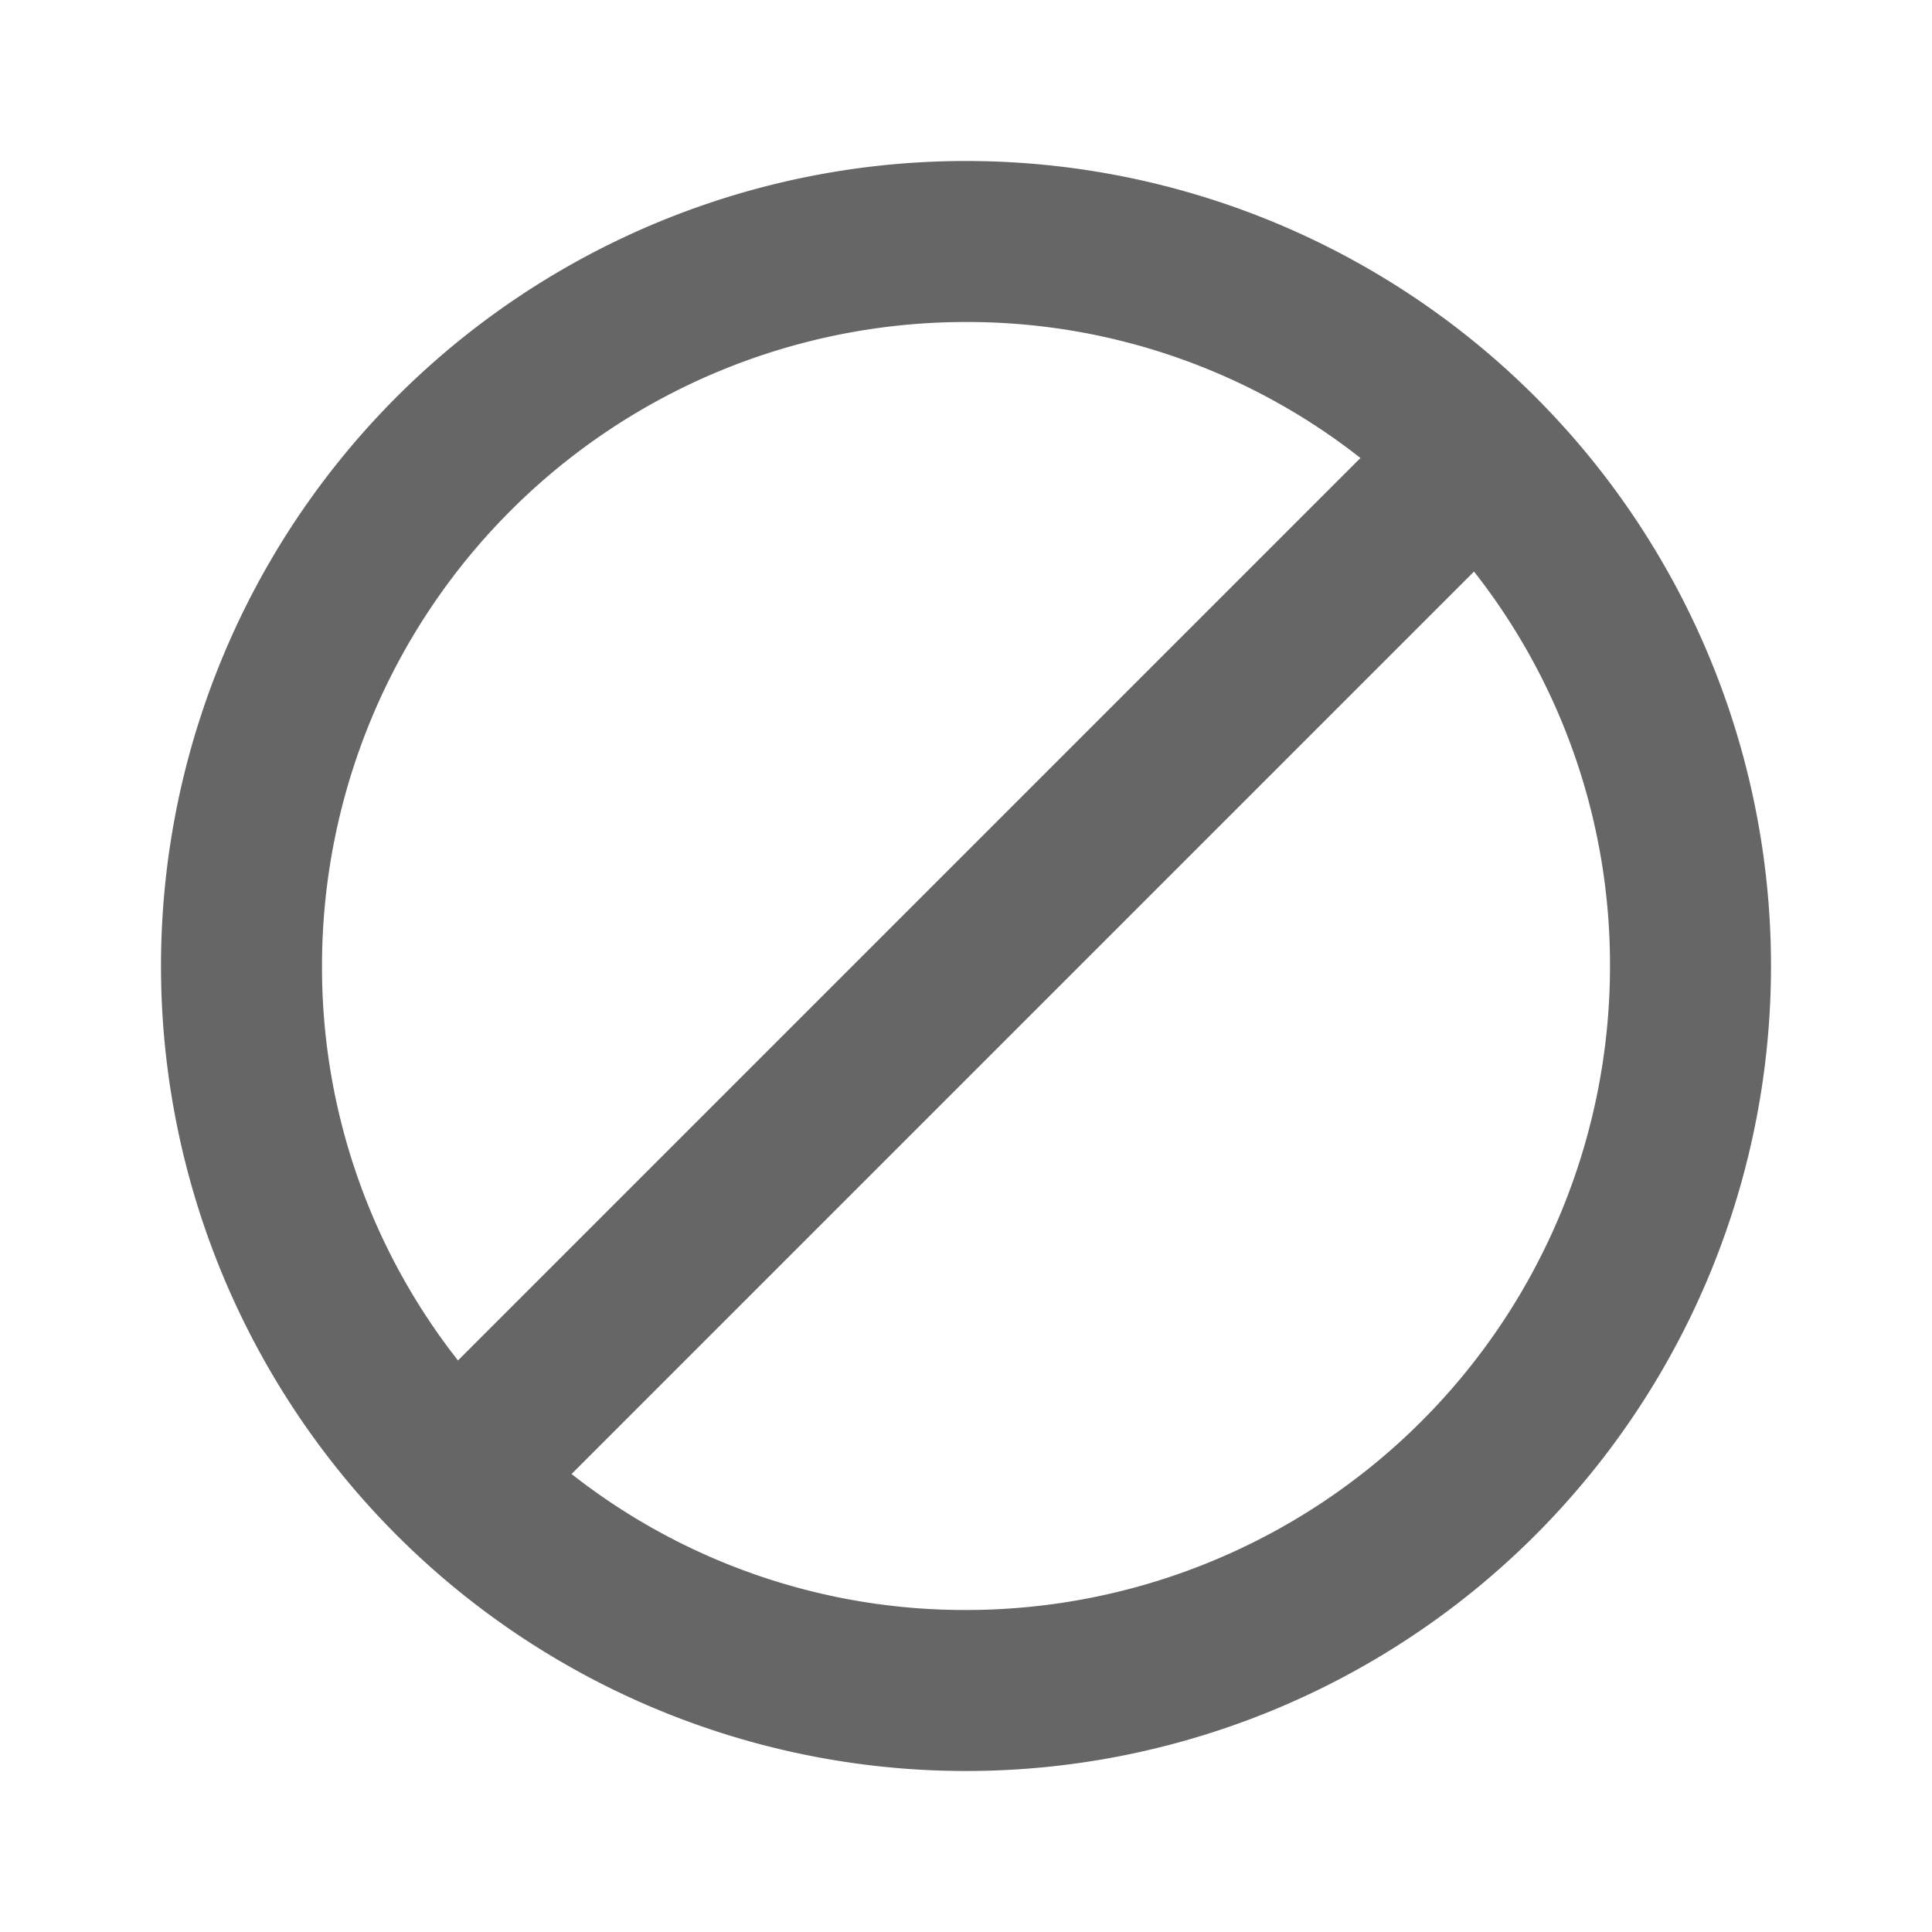 <svg id="block-24px" xmlns="http://www.w3.org/2000/svg" width="18" height="18" viewBox="0 0 18 18">
  <defs>
    <style>
      .cls-1 {
        fill: none;
      }

      .cls-2 {
        fill: #666;
      }
    </style>
  </defs>
  <path id="Path_805" data-name="Path 805" class="cls-1" d="M0,0H18V18H0Z"/>
  <path id="Path_806" data-name="Path 806" class="cls-2" d="M9.5,2A7.5,7.5,0,1,0,17,9.5,7.5,7.5,0,0,0,9.5,2Zm-6,7.5a6,6,0,0,1,6-6,5.927,5.927,0,0,1,3.675,1.267L4.767,13.175A5.927,5.927,0,0,1,3.5,9.5Zm6,6a5.927,5.927,0,0,1-3.675-1.267l8.408-8.408A5.927,5.927,0,0,1,15.5,9.5,6,6,0,0,1,9.5,15.5Z" transform="translate(-0.5 -0.5)"/>
</svg>
